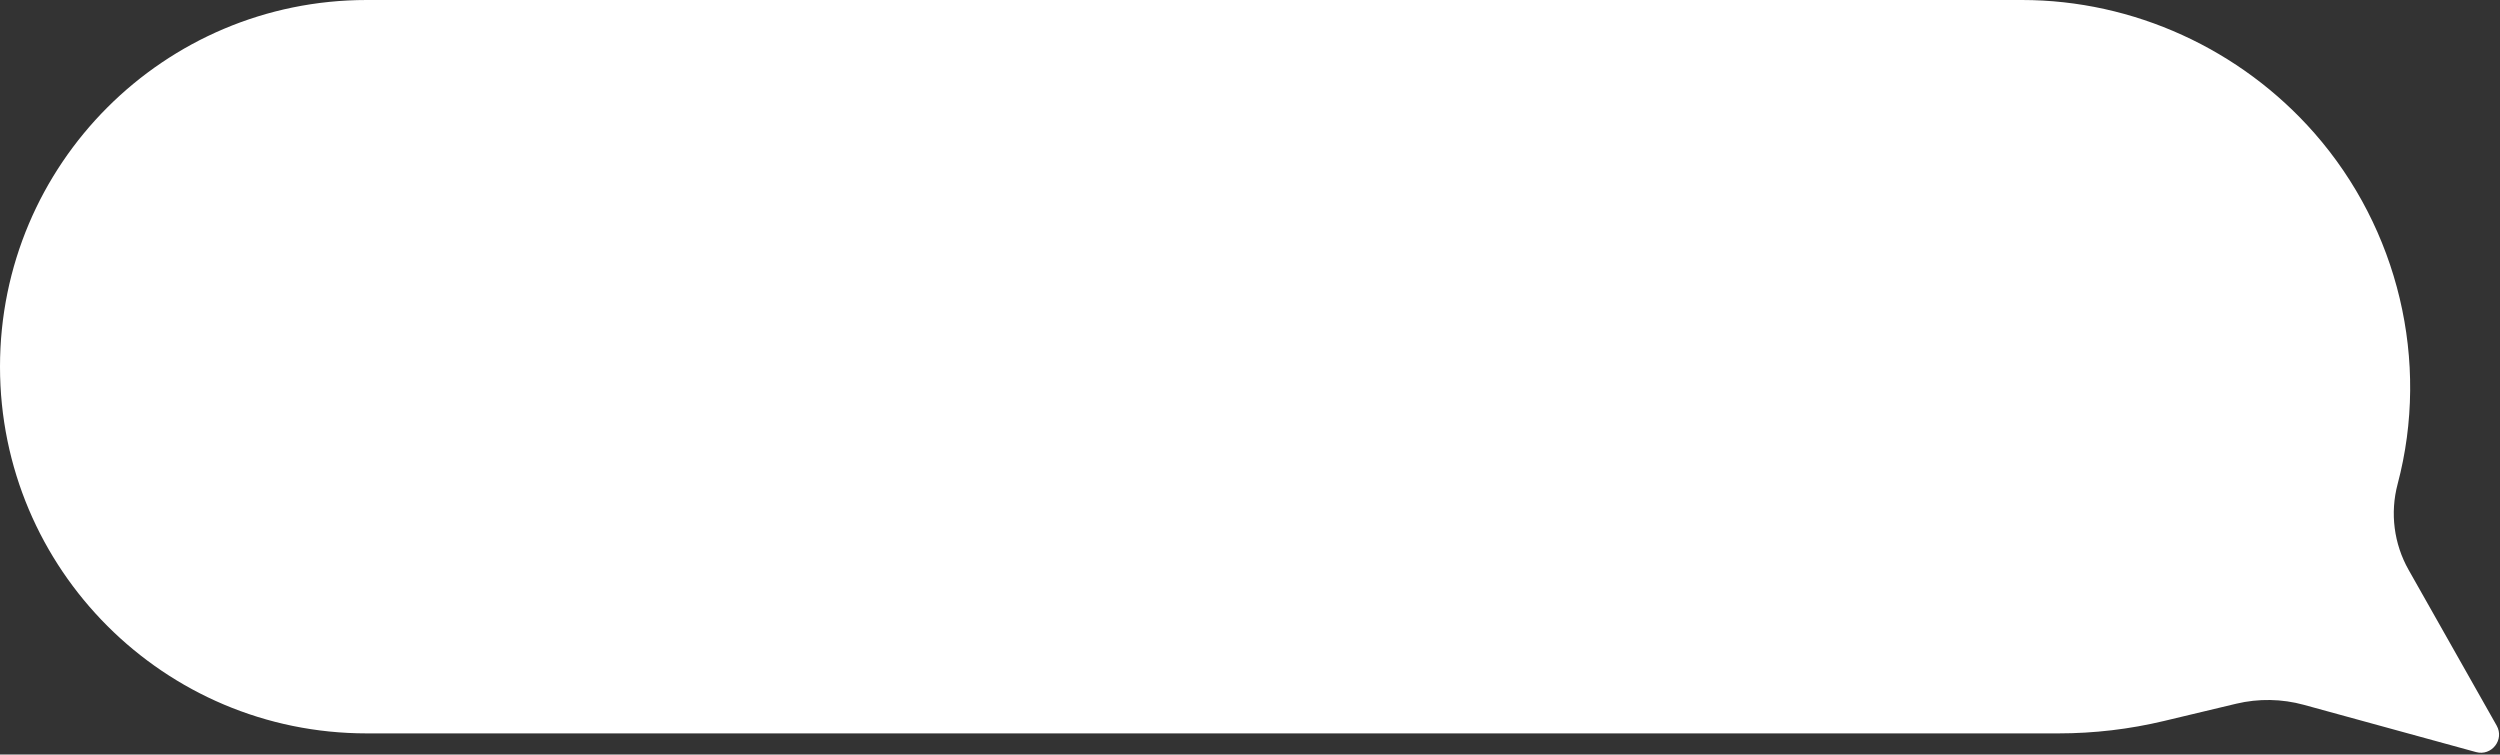 <svg width="275" height="83" viewBox="0 0 275 83" fill="none" xmlns="http://www.w3.org/2000/svg">
<rect x="0" y="0" width="275" height="83" fill="#333333" stroke="none"/>
<path d="M0 40.337C0 18.059 18.059 0 40.337 0H222.415C234.691 0 246.477 5.408 254.576 14.633C263.812 25.154 267.324 39.722 263.737 53.255C262.893 56.436 263.328 59.822 264.948 62.688L274.633 79.814C275.509 81.363 274.079 83.198 272.363 82.728L253.435 77.534C251 76.865 248.436 76.823 245.979 77.41L238.053 79.304C234.246 80.214 230.345 80.673 226.431 80.673H40.337C18.059 80.673 0 62.614 0 40.337Z" fill="white"/>
</svg>
